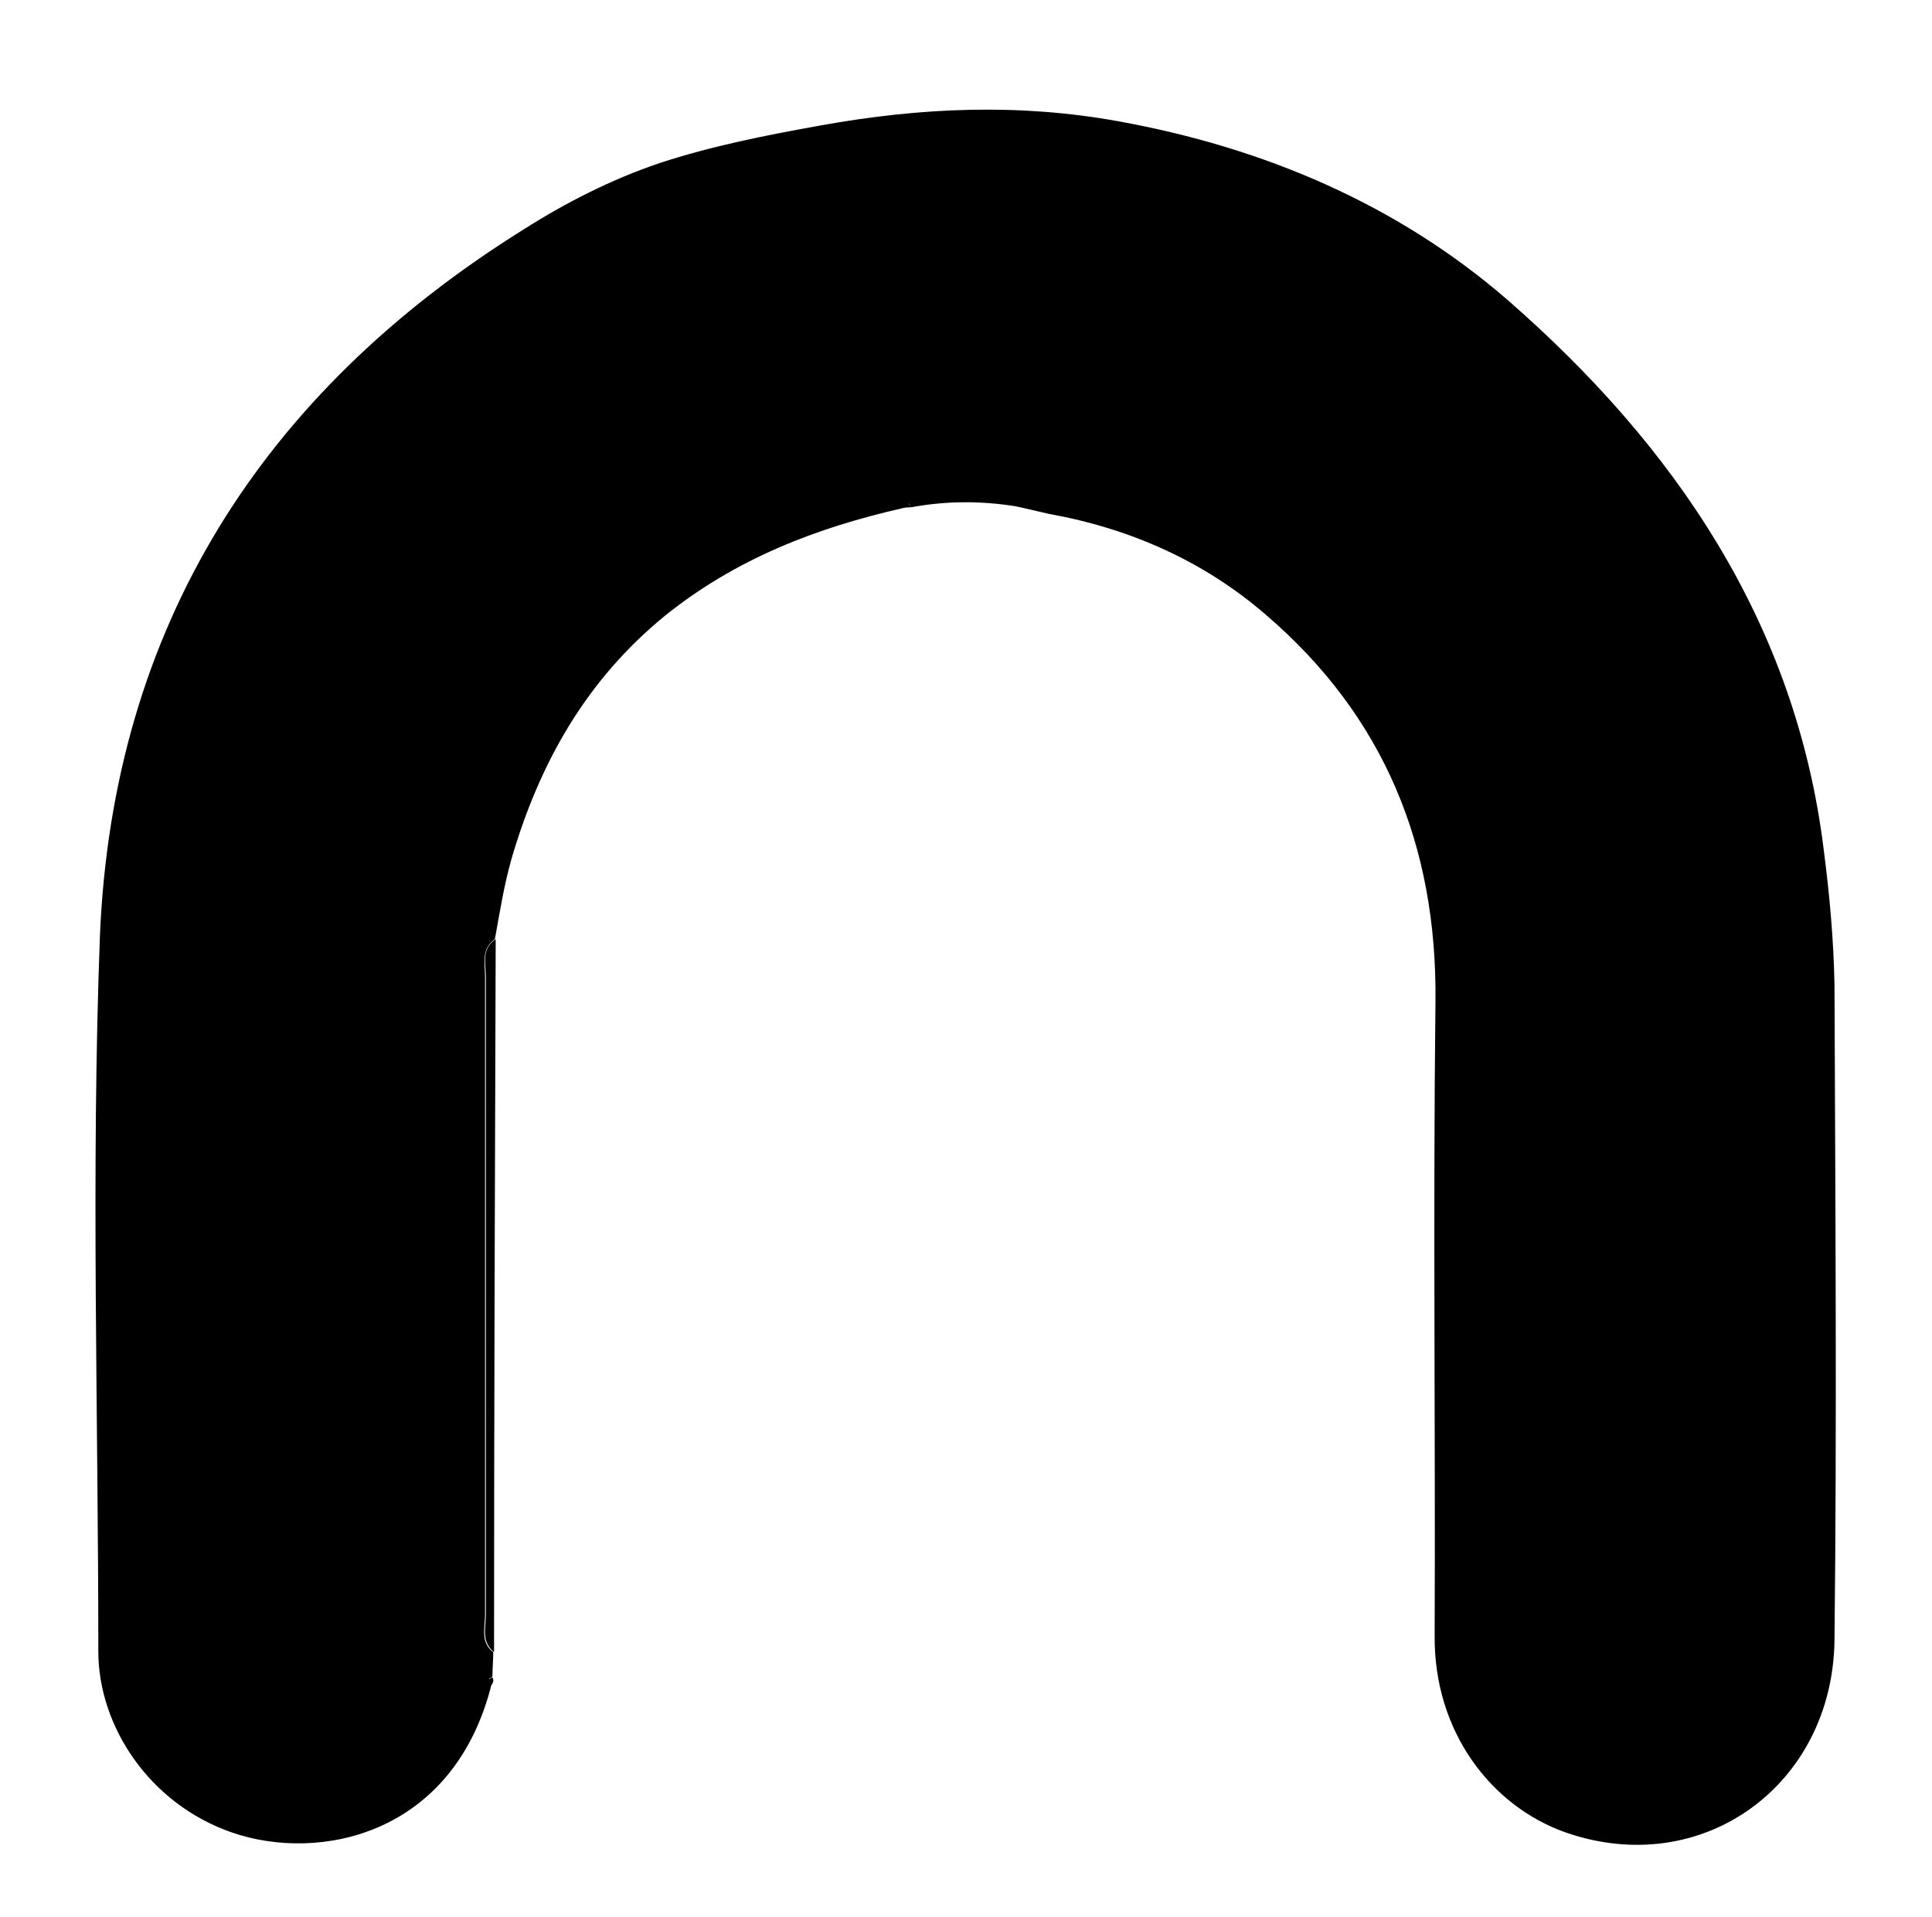<?xml version="1.0" encoding="utf-8"?>
<!-- Generator: Adobe Illustrator 25.0.0, SVG Export Plug-In . SVG Version: 6.00 Build 0)  -->
<svg version="1.1" id="Layer_1" xmlns="http://www.w3.org/2000/svg" xmlns:xlink="http://www.w3.org/1999/xlink" x="0px" y="0px"
	 viewBox="0 0 235.8 233.9" style="enable-background:new 0 0 235.8 233.9;" xml:space="preserve">
<g>
	<path d="M124.1,61.8c-4.3-0.7-8.6-0.7-12.9,0.1c-0.4-0.8-0.7-0.5-1,0.1c-10.6,2.4-20.4,6.2-29,13.1c-9.7,7.9-15.4,18.1-18.8,29.8
		c-0.9,3.2-1.4,6.4-2,9.7c-1.7,1.2-1.2,3-1.2,4.6c0,25.9,0,51.9,0,77.8c0,1.6-0.6,3.4,1,4.6c0,1-0.1,2-0.1,3
		c-0.1,0.1-0.4,0.2-0.4,0.2c0.1,0.2,0.2,0.5,0.3,0.7c-4.6,18.4-21,21.8-31.7,18.1c-10.1-3.5-16.3-13-16.3-22.1
		c0-29.1-0.9-58.3,0.2-87.4C13.8,76.5,32,47.9,63.9,28c5.2-3.3,10.7-6.1,16.6-8.1c6.4-2.1,13-3.4,19.7-4.6
		c12.2-2.2,24.2-2.7,36.3-0.5c17.7,3.2,34,10.1,47.5,21.8c20.4,17.8,35.2,39.4,38.6,67.2c0.7,5.4,1.2,10.9,1.3,16.4
		c0.1,26.6,0.3,53.3,0,79.9c-0.2,17.7-16.1,29.3-32.8,23.5c-9.1-3.2-16.1-12.3-16-24c0.1-25.8-0.2-51.6,0.1-77.4
		c0.2-19-6.3-34.8-20.6-47.1C147,68.5,138,64.5,128,62.7"/>
	<path d="M60.3,201.6c-1.6-1.3-1-3-1-4.6c0-25.9,0-51.9,0-77.8c0-1.6-0.6-3.4,1.2-4.6C60.4,143.6,60.3,172.6,60.3,201.6z"/>
	<path d="M110.2,62c0.2-0.7,0.5-1,1-0.1C110.9,61.9,110.6,61.9,110.2,62z"/>
	<path d="M124.1,61.8c0.4-0.9,0.8-0.5,1.1,0.1C124.9,61.8,124.5,61.8,124.1,61.8z"/>
	<path d="M60,205.6c-0.1-0.2-0.2-0.5-0.3-0.7c0,0,0.2-0.2,0.4-0.2C60.3,205,60.2,205.3,60,205.6z"/>
</g>
</svg>
